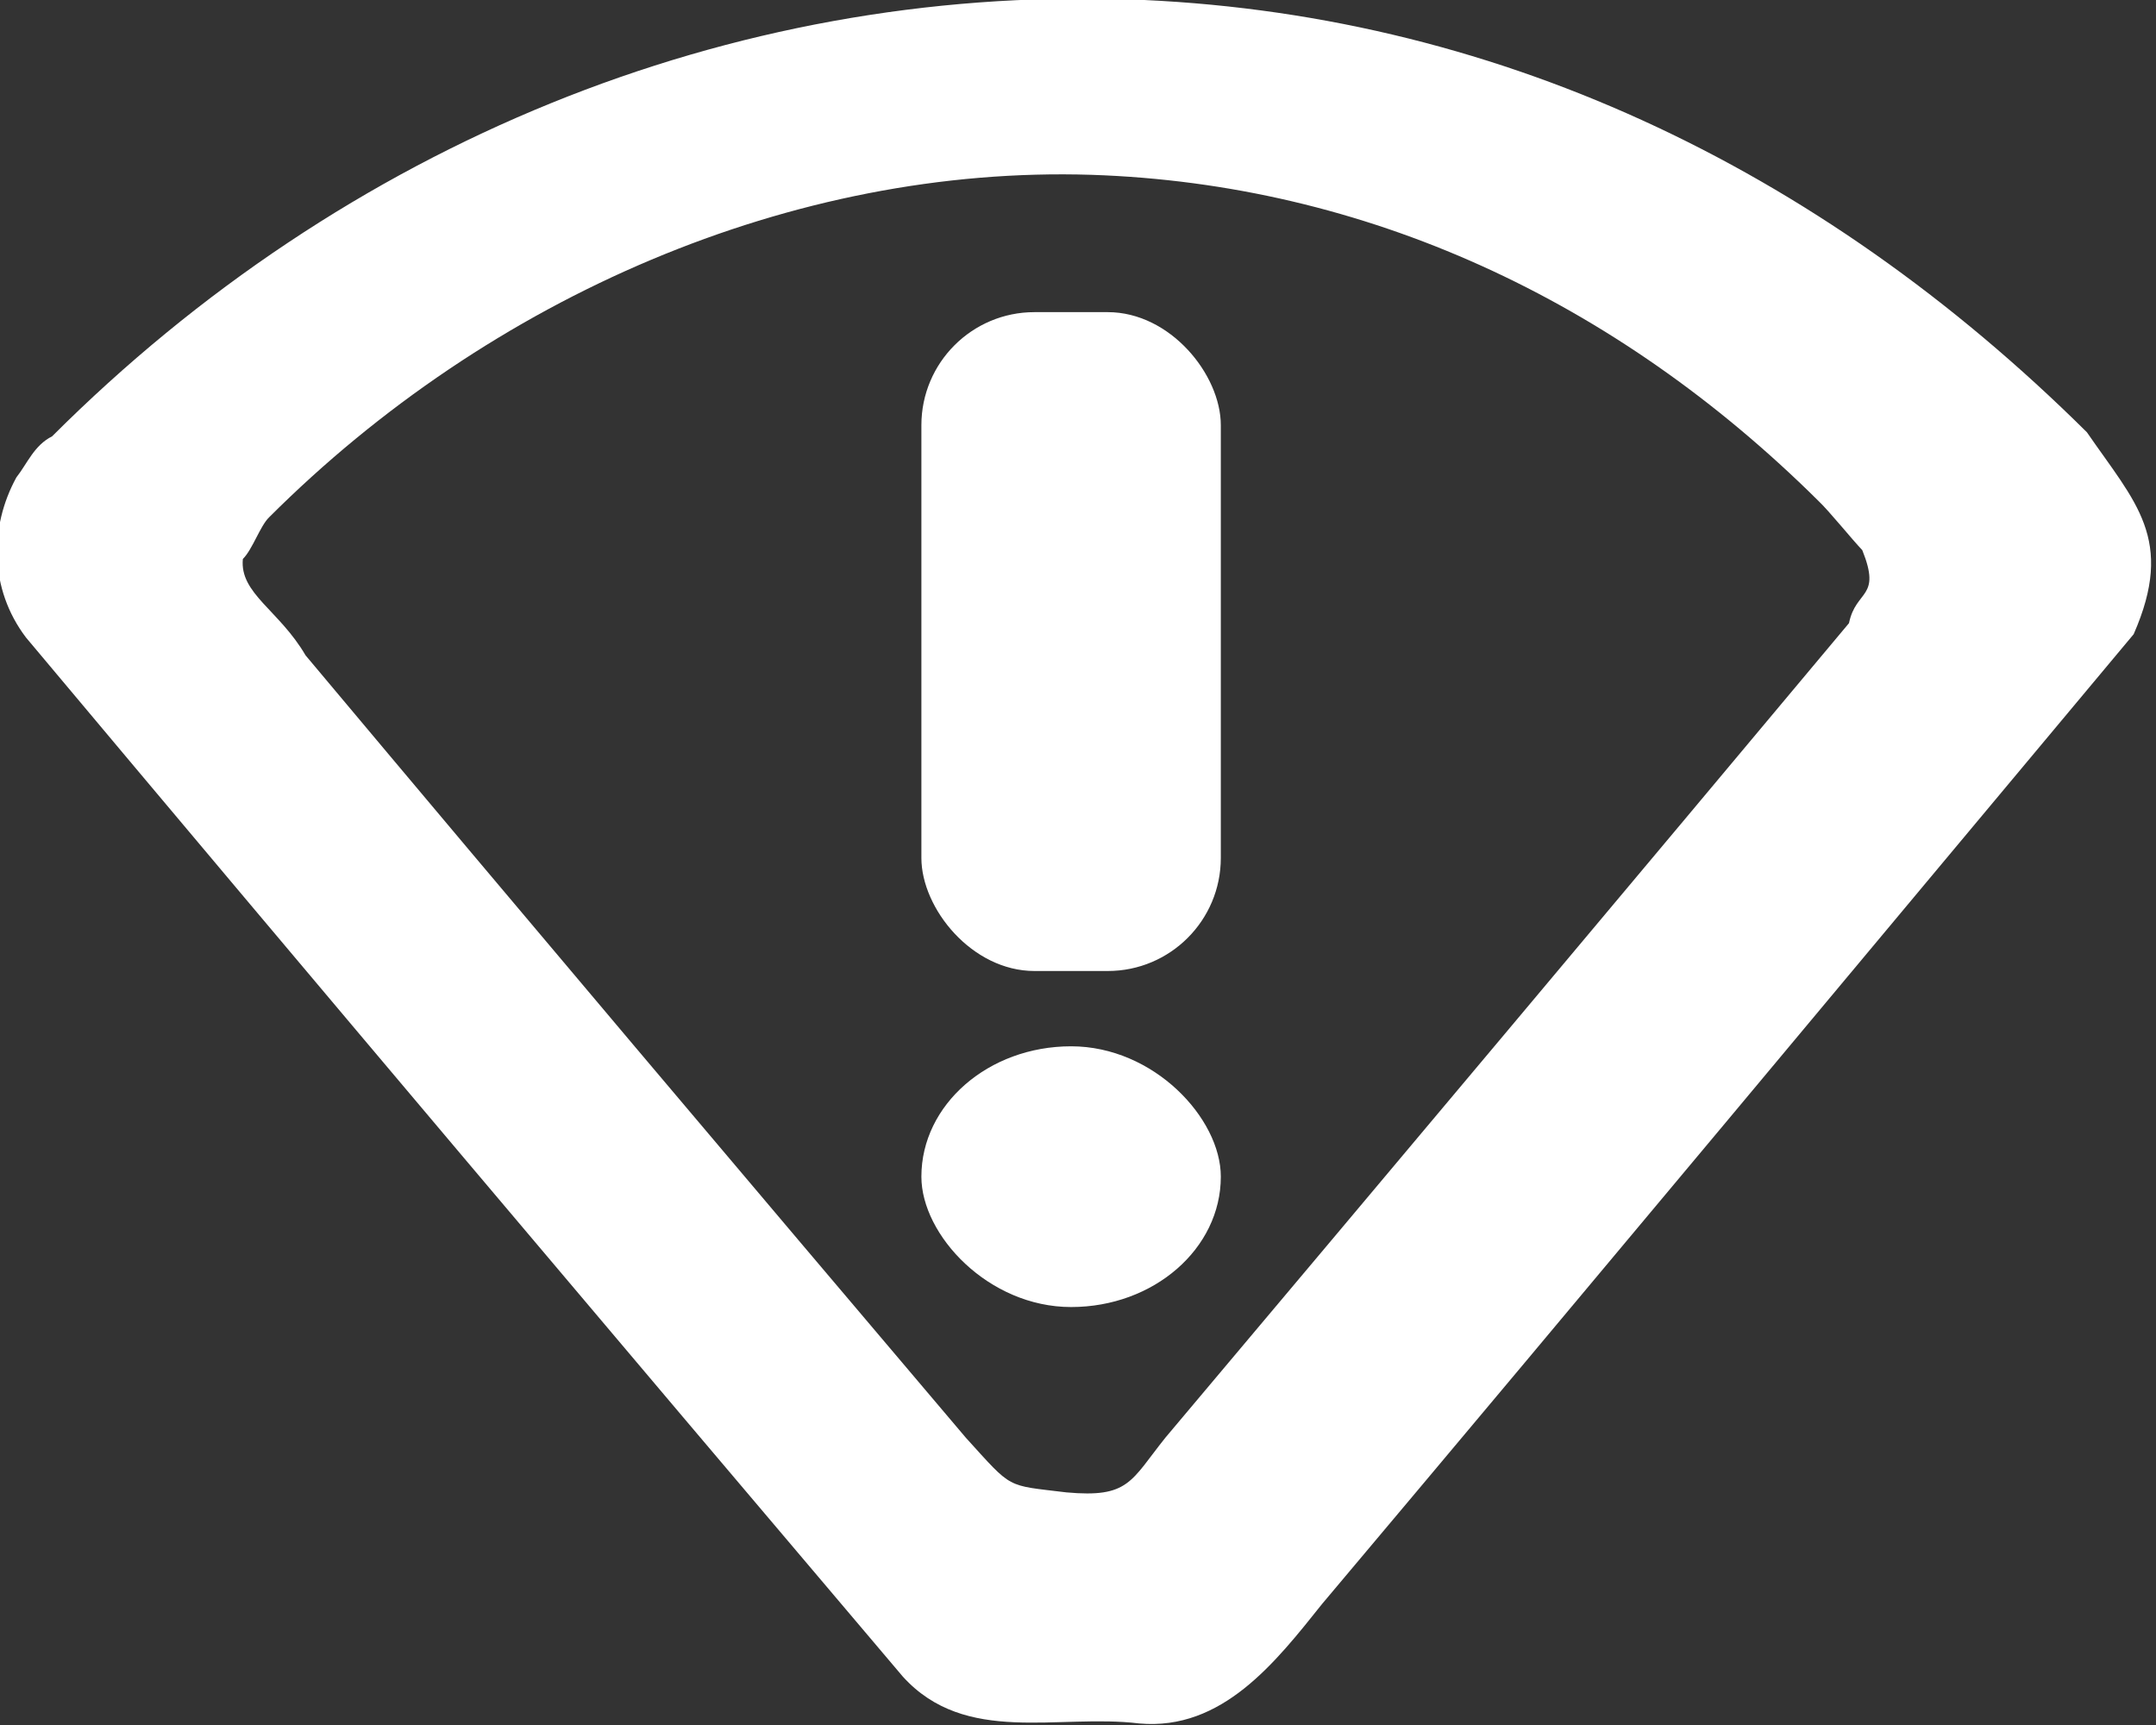 <?xml version="1.0" encoding="UTF-8" standalone="no"?>
<!-- Created with Inkscape (http://www.inkscape.org/) -->

<svg
   xmlns:dc="http://purl.org/dc/elements/1.1/"
   xmlns:cc="http://creativecommons.org/ns#"
   xmlns:rdf="http://www.w3.org/1999/02/22-rdf-syntax-ns#"
   xmlns:svg="http://www.w3.org/2000/svg"
   xmlns="http://www.w3.org/2000/svg"
   xmlns:sodipodi="http://sodipodi.sourceforge.net/DTD/sodipodi-0.dtd"
   xmlns:inkscape="http://www.inkscape.org/namespaces/inkscape"
   version="1.1"
   id="svg22"
   width="25"
   height="20"
   viewBox="0 0 25 20"
   sodipodi:docname="wifiStrength0.svg"
   inkscape:version="0.92.4 5da689c313, 2019-01-14">
  <rect x="0" y="0" width="25" height="20" fill="#333333" stroke="none"/>
  <defs
     id="defs26" />
  <sodipodi:namedview
     pagecolor="#ffffff"
     bordercolor="#666666"
     borderopacity="1"
     objecttolerance="10"
     gridtolerance="10"
     guidetolerance="10"
     inkscape:pageopacity="0"
     inkscape:pageshadow="2"
     inkscape:window-width="958"
     inkscape:window-height="1026"
     id="namedview24"
     showgrid="false"
     inkscape:pagecheckerboard="true"
     inkscape:zoom="22.84"
     inkscape:cx="13.331556"
     inkscape:cy="9.2168063"
     inkscape:window-x="0"
     inkscape:window-y="0"
     inkscape:window-maximized="0"
     inkscape:current-layer="svg22"
     inkscape:snap-global="false"
     showguides="false" />
  <path
     style="opacity:1;vector-effect:none;fill:#ffffff;fill-opacity:1;fill-rule:evenodd;stroke:none;stroke-width:0;stroke-linecap:butt;stroke-linejoin:miter;stroke-miterlimit:4;stroke-dasharray:none;stroke-dashoffset:285.697;stroke-opacity:1"
     d="M 13.068,-0.008 C 8.472,-0.154 4.004,1.662 0.604,5.059 0.395,5.164 0.316,5.375 0.19,5.535 -0.124,6.108 -0.126,6.827 0.301,7.391 3.677,11.417 7.071,15.431 10.469,19.439 c 0.728,0.802 1.801,0.428 2.74,0.543 0.965,0.087 1.585,-0.714 2.121,-1.385 C 18.477,14.86 21.607,11.1 24.741,7.353 25.224,6.251 24.761,5.829 24.199,5.012 21.075,1.913 17.277,0.134 13.068,-0.008 Z m -0.41,2.035 c 3.17,0.106 6.073,1.446 8.426,3.779 0.122,0.114 0.402,0.461 0.51,0.572 0.226,0.562 -0.073,0.453 -0.154,0.847 -2.36,2.822 -5.557,6.63 -7.927,9.444 -0.404,0.505 -0.421,0.7 -1.148,0.634 -0.708,-0.087 -0.616,-0.029 -1.165,-0.633 C 8.642,13.653 6.085,10.63 3.543,7.598 3.238,7.075 2.777,6.881 2.816,6.481 2.929,6.369 3.016,6.098 3.121,5.997 5.682,3.439 9.197,1.917 12.658,2.027 Z"
     id="path816"
     inkscape:connector-curvature="0"
     sodipodi:nodetypes="ccccccccccccccccccccc" />
  <g
     id="g842" />
  <rect
     style="opacity:1;vector-effect:none;fill:#ffffff;fill-opacity:1;fill-rule:evenodd;stroke:none;stroke-width:0;stroke-linecap:butt;stroke-linejoin:miter;stroke-miterlimit:4;stroke-dasharray:none;stroke-dashoffset:285.633;stroke-opacity:1"
     id="rect5237-2"
     width="3.472"
     height="7.639"
     x="10.684"
     y="3.619"
     ry="1.311" />
  <rect
     style="opacity:1;vector-effect:none;fill:#ffffff;fill-opacity:1;fill-rule:evenodd;stroke:none;stroke-width:0;stroke-linecap:butt;stroke-linejoin:miter;stroke-miterlimit:4;stroke-dasharray:none;stroke-dashoffset:285.633;stroke-opacity:1"
     id="rect5237-9"
     width="3.472"
     height="3.023"
     x="10.684"
     y="12.131"
     ry="1.511"
     rx="1.736" />
</svg>
